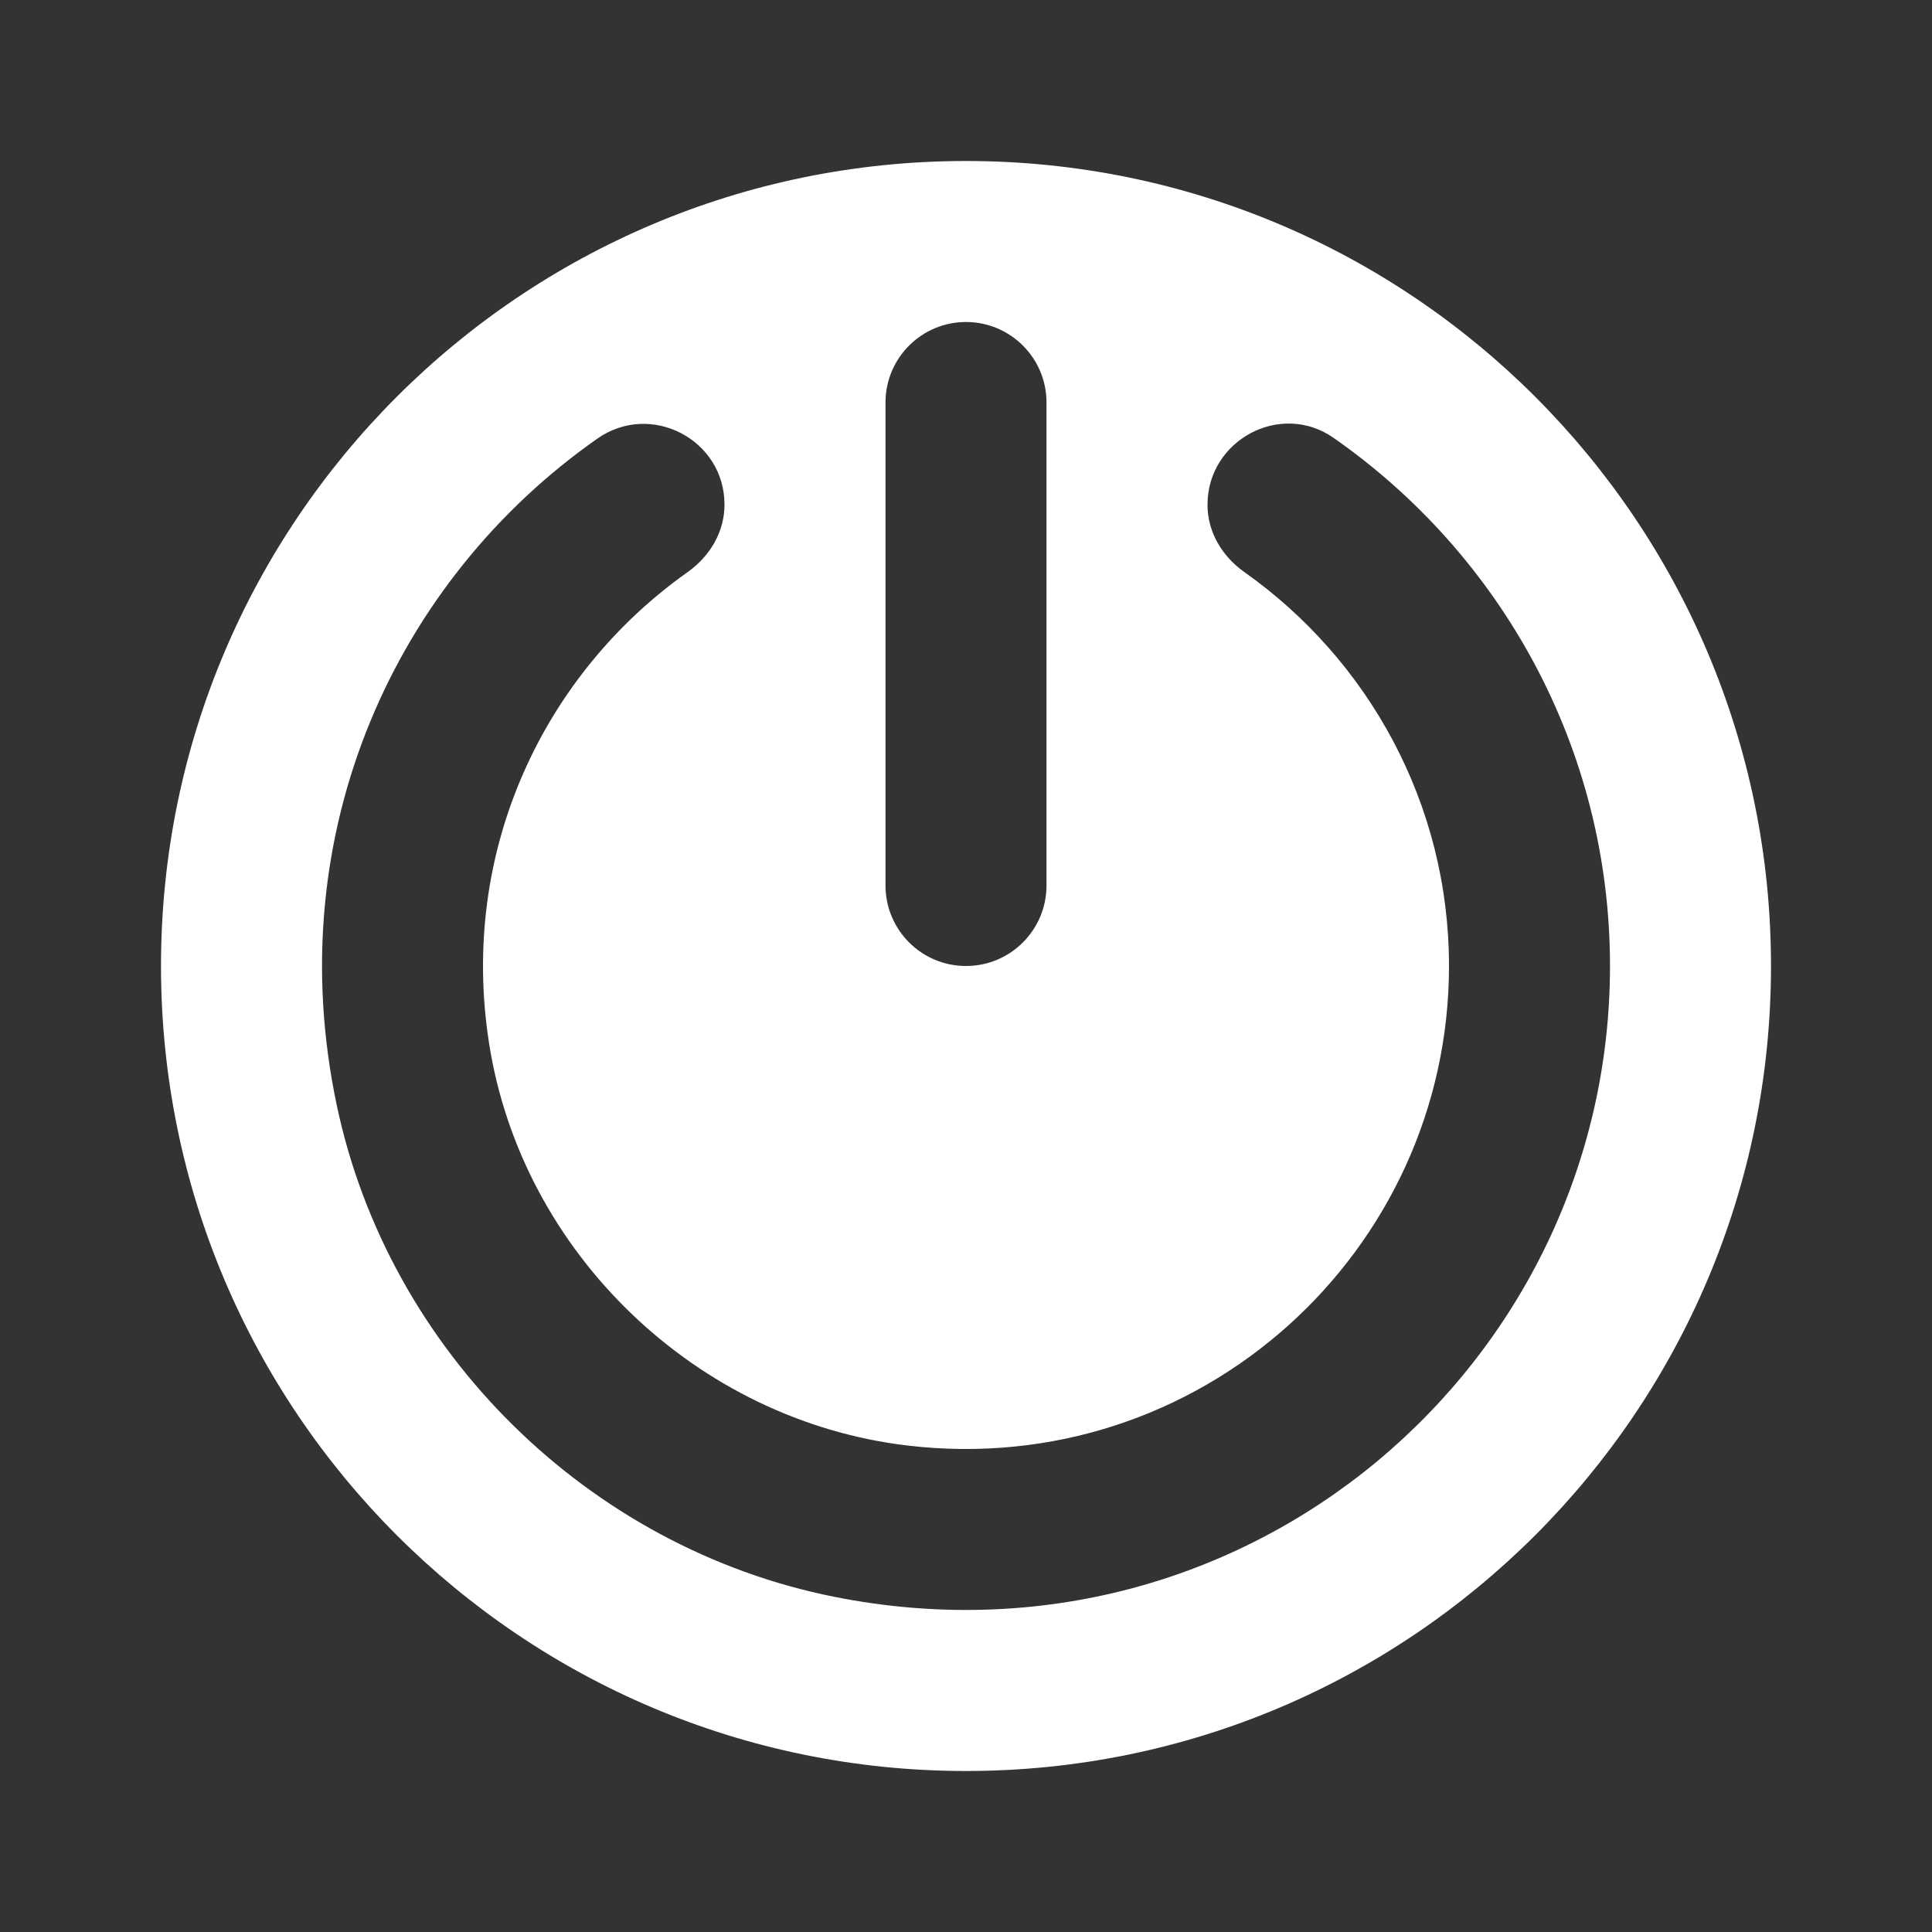 <?xml version="1.0"?>
<svg xmlns="http://www.w3.org/2000/svg" xmlns:xlink="http://www.w3.org/1999/xlink" version="1.1" viewBox="0 0 192 192" width="24px" height="24px"><rect x="0" y="0" width="192" height="192" fill="#333333" stroke="none"/><g fill="none" fill-rule="nonzero" stroke="none" stroke-width="1" stroke-linecap="butt" stroke-linejoin="miter" stroke-miterlimit="10" stroke-dasharray="" stroke-dashoffset="0" font-family="none" font-weight="none" font-size="none" text-anchor="none" style="mix-blend-mode: normal"><path d="M0,192v-192h192v192z" fill="none"/><g fill="#ffffff"><path d="M96,16c-44.184,0 -80,35.816 -80,80c0,44.184 35.816,80 80,80c44.184,0 80,-35.816 80,-80c0,-44.184 -35.816,-80 -80,-80zM96,32v0c4.416,0 8,3.584 8,8v48c0,4.416 -3.584,8 -8,8v0c-4.416,0 -8,-3.584 -8,-8v-48c0,-4.416 3.584,-8 8,-8zM82.944,158.696c-24.504,-4.872 -44.328,-24.424 -49.48,-48.872c-5.736,-27.184 5.936,-52.264 25.92,-66.248c5.304,-3.704 12.616,0.104 12.616,6.568v0c0,2.712 -1.448,5.136 -3.656,6.704c-14.208,10.056 -22.76,27.6 -19.736,46.864c3.264,20.832 20.632,37.464 41.576,39.944c29.056,3.432 53.816,-19.272 53.816,-47.656c0,-16.168 -8.056,-30.472 -20.352,-39.16c-2.208,-1.568 -3.648,-3.976 -3.648,-6.68v0c0,-6.416 7.248,-10.32 12.512,-6.656c16.6,11.568 27.488,30.776 27.488,52.496c0,39.56 -36.08,70.848 -77.056,62.696z"/></g></g></svg>
